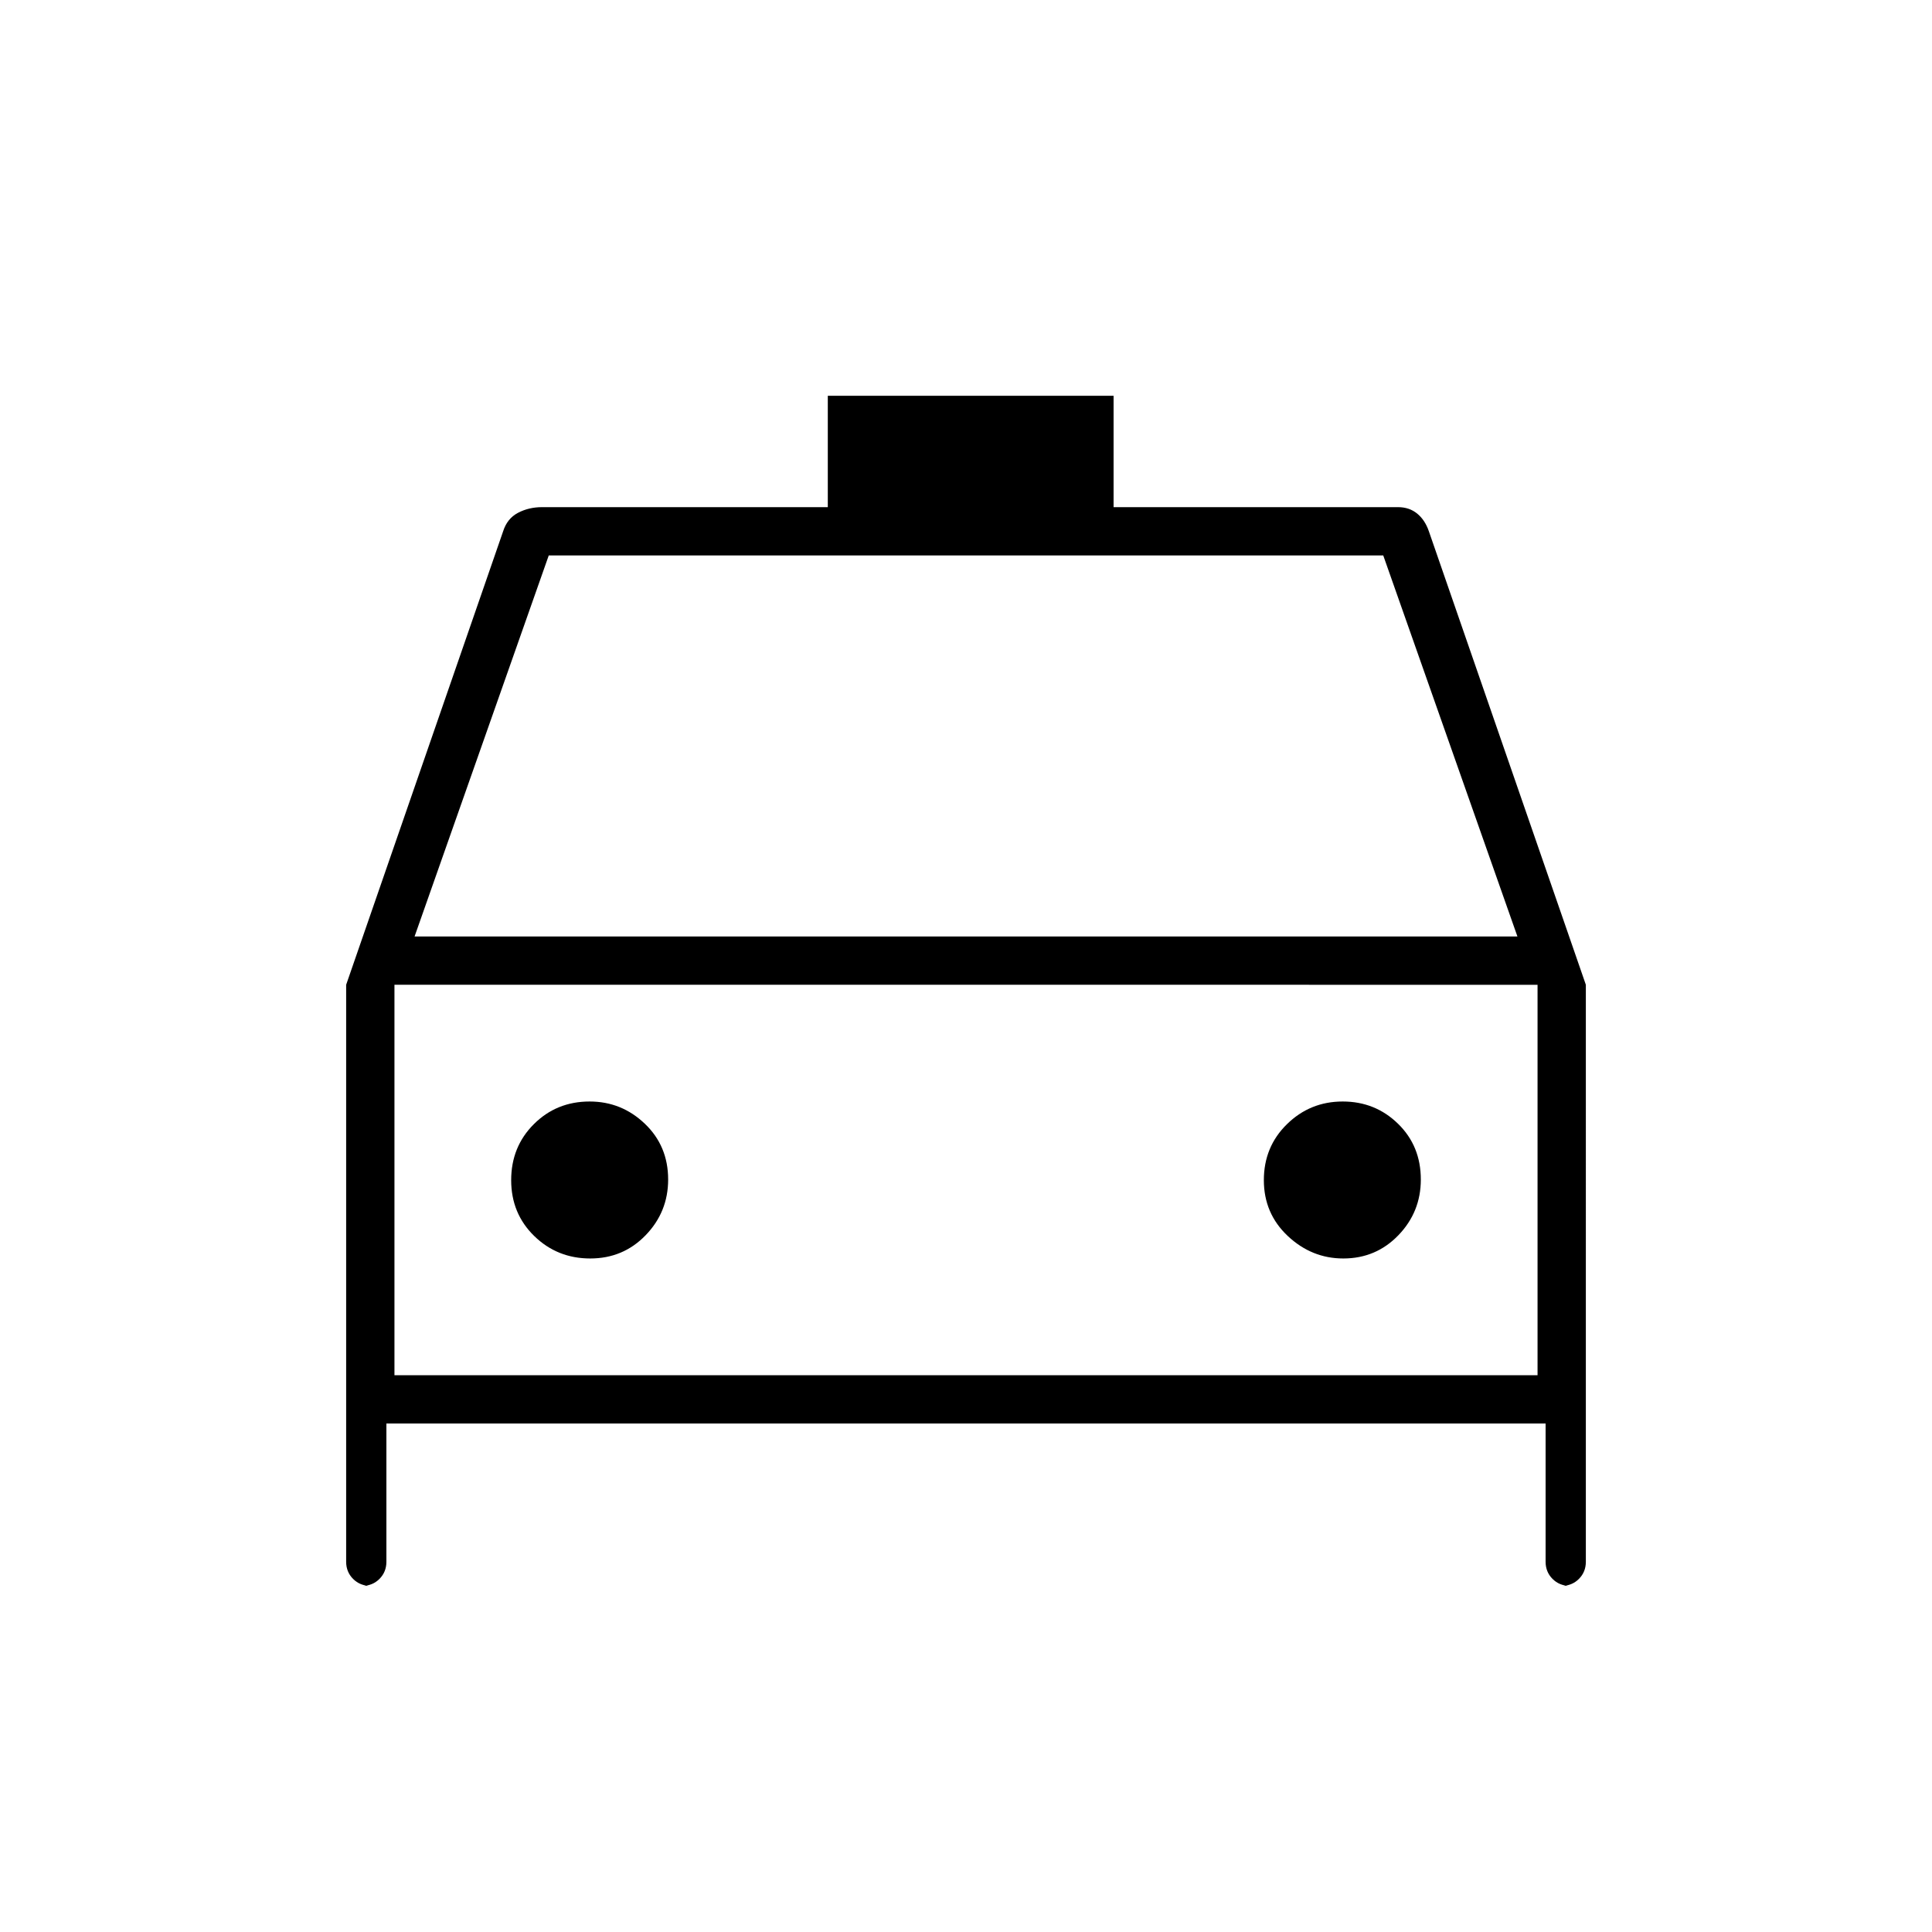 <svg xmlns="http://www.w3.org/2000/svg" height="40" viewBox="0 -960 960 960" width="40"><path d="M192-252.67V-184q0 5.1-3.45 8.55Q185.1-172 180-172h4q-5.1 0-8.55-3.45Q172-178.9 172-184v-286.67L250-696q2-6.33 7.37-9.17 5.38-2.83 11.96-2.83h142v-55.33h142V-708h141.34q5.57 0 9.49 3.18 3.91 3.19 5.84 8.82l78 225.33V-184q0 5.1-3.45 8.55Q781.1-172 776-172h4q-5.1 0-8.55-3.45Q768-178.9 768-184v-68.67H192Zm14-242h548L687.33-684H272.67L206-494.67Zm-10 24v194-194Zm97.29 136q16.38 0 27.54-11.57Q332-357.8 332-373.9q0-16.66-11.57-27.71-11.57-11.06-27.45-11.06-16.44 0-27.71 11.25Q254-390.18 254-373.59q0 16.59 11.46 27.76 11.46 11.16 27.83 11.16Zm374.2 0q16.24 0 27.38-11.57Q706-357.8 706-373.9q0-16.66-11.32-27.71-11.33-11.06-27.5-11.06-16.18 0-27.68 11.25-11.5 11.24-11.5 27.83 0 16.59 11.9 27.76 11.9 11.16 27.59 11.16Zm-471.49 58h568v-194H196v194Z"/></svg>